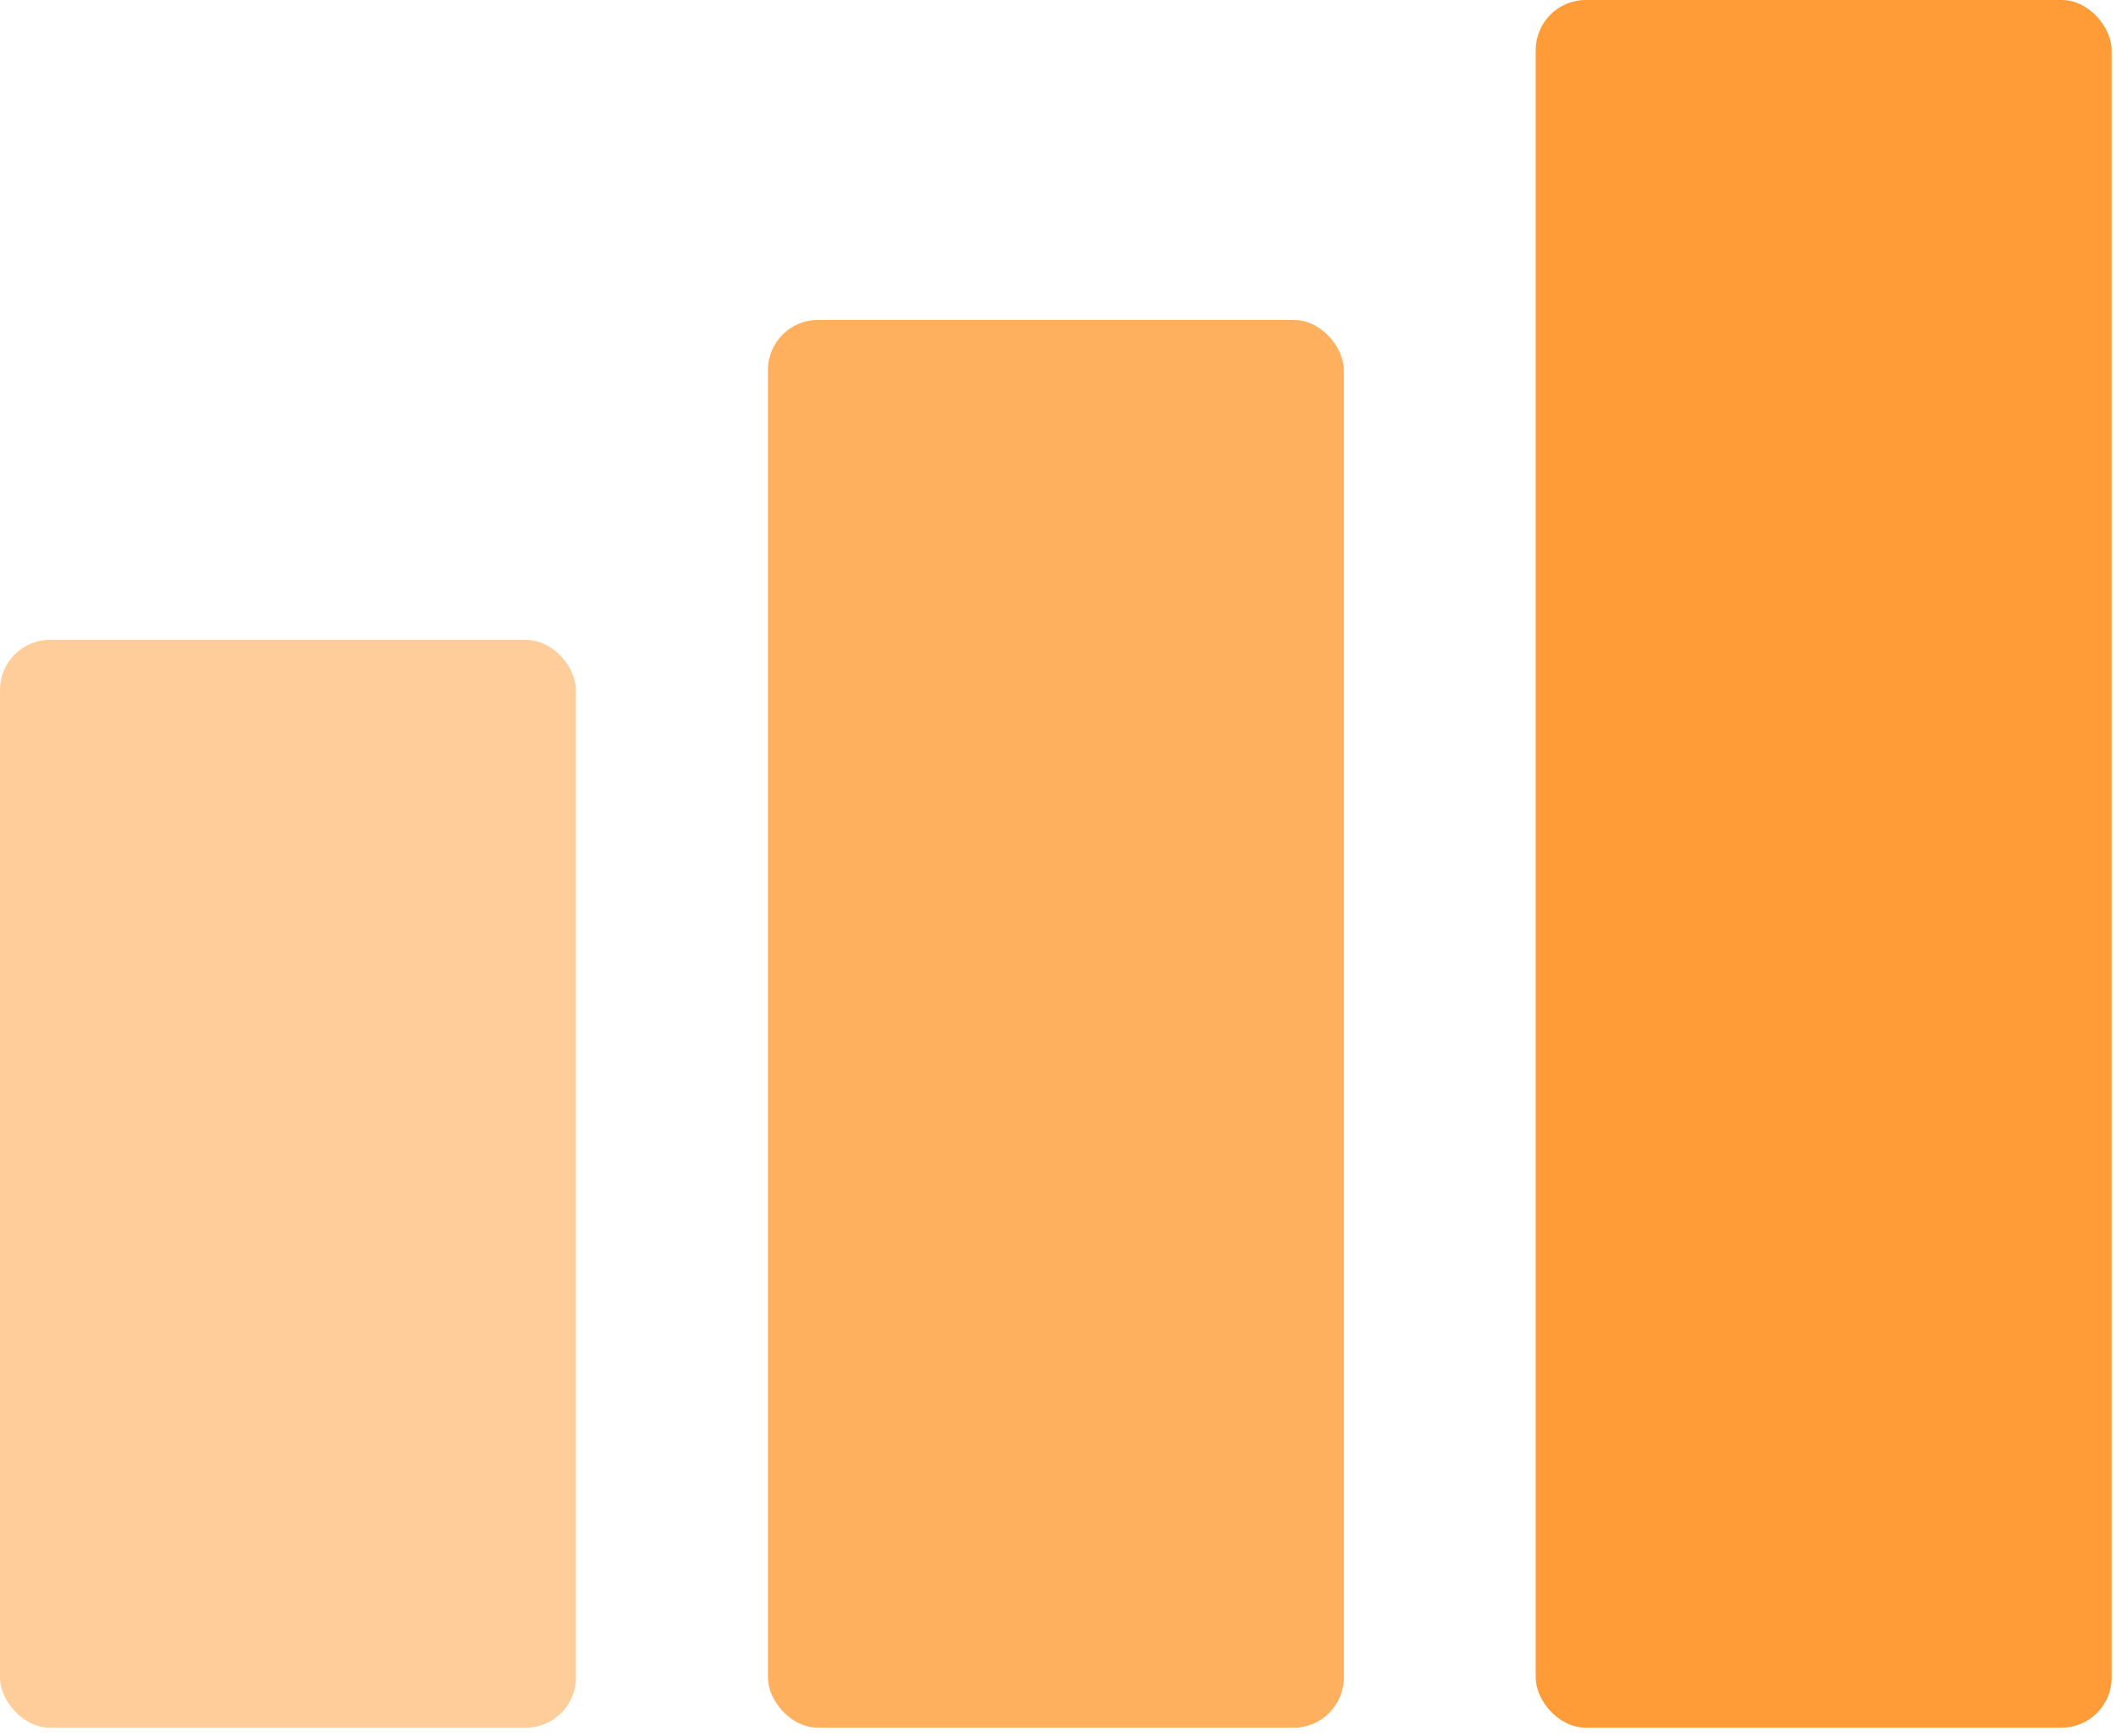 <svg width="39" height="32" viewBox="0 0 39 32" fill="none" xmlns="http://www.w3.org/2000/svg">
<rect opacity="0.8" x="14.154" y="5.897" width="10.614" height="25.945" rx="0.922" fill="#FF9C37"/>
<rect opacity="0.5" y="11.793" width="10.614" height="20.049" rx="0.922" fill="#FF9C37"/>
<rect x="28.305" width="10.614" height="31.842" rx="0.922" fill="#FF9C37"/>
</svg>
